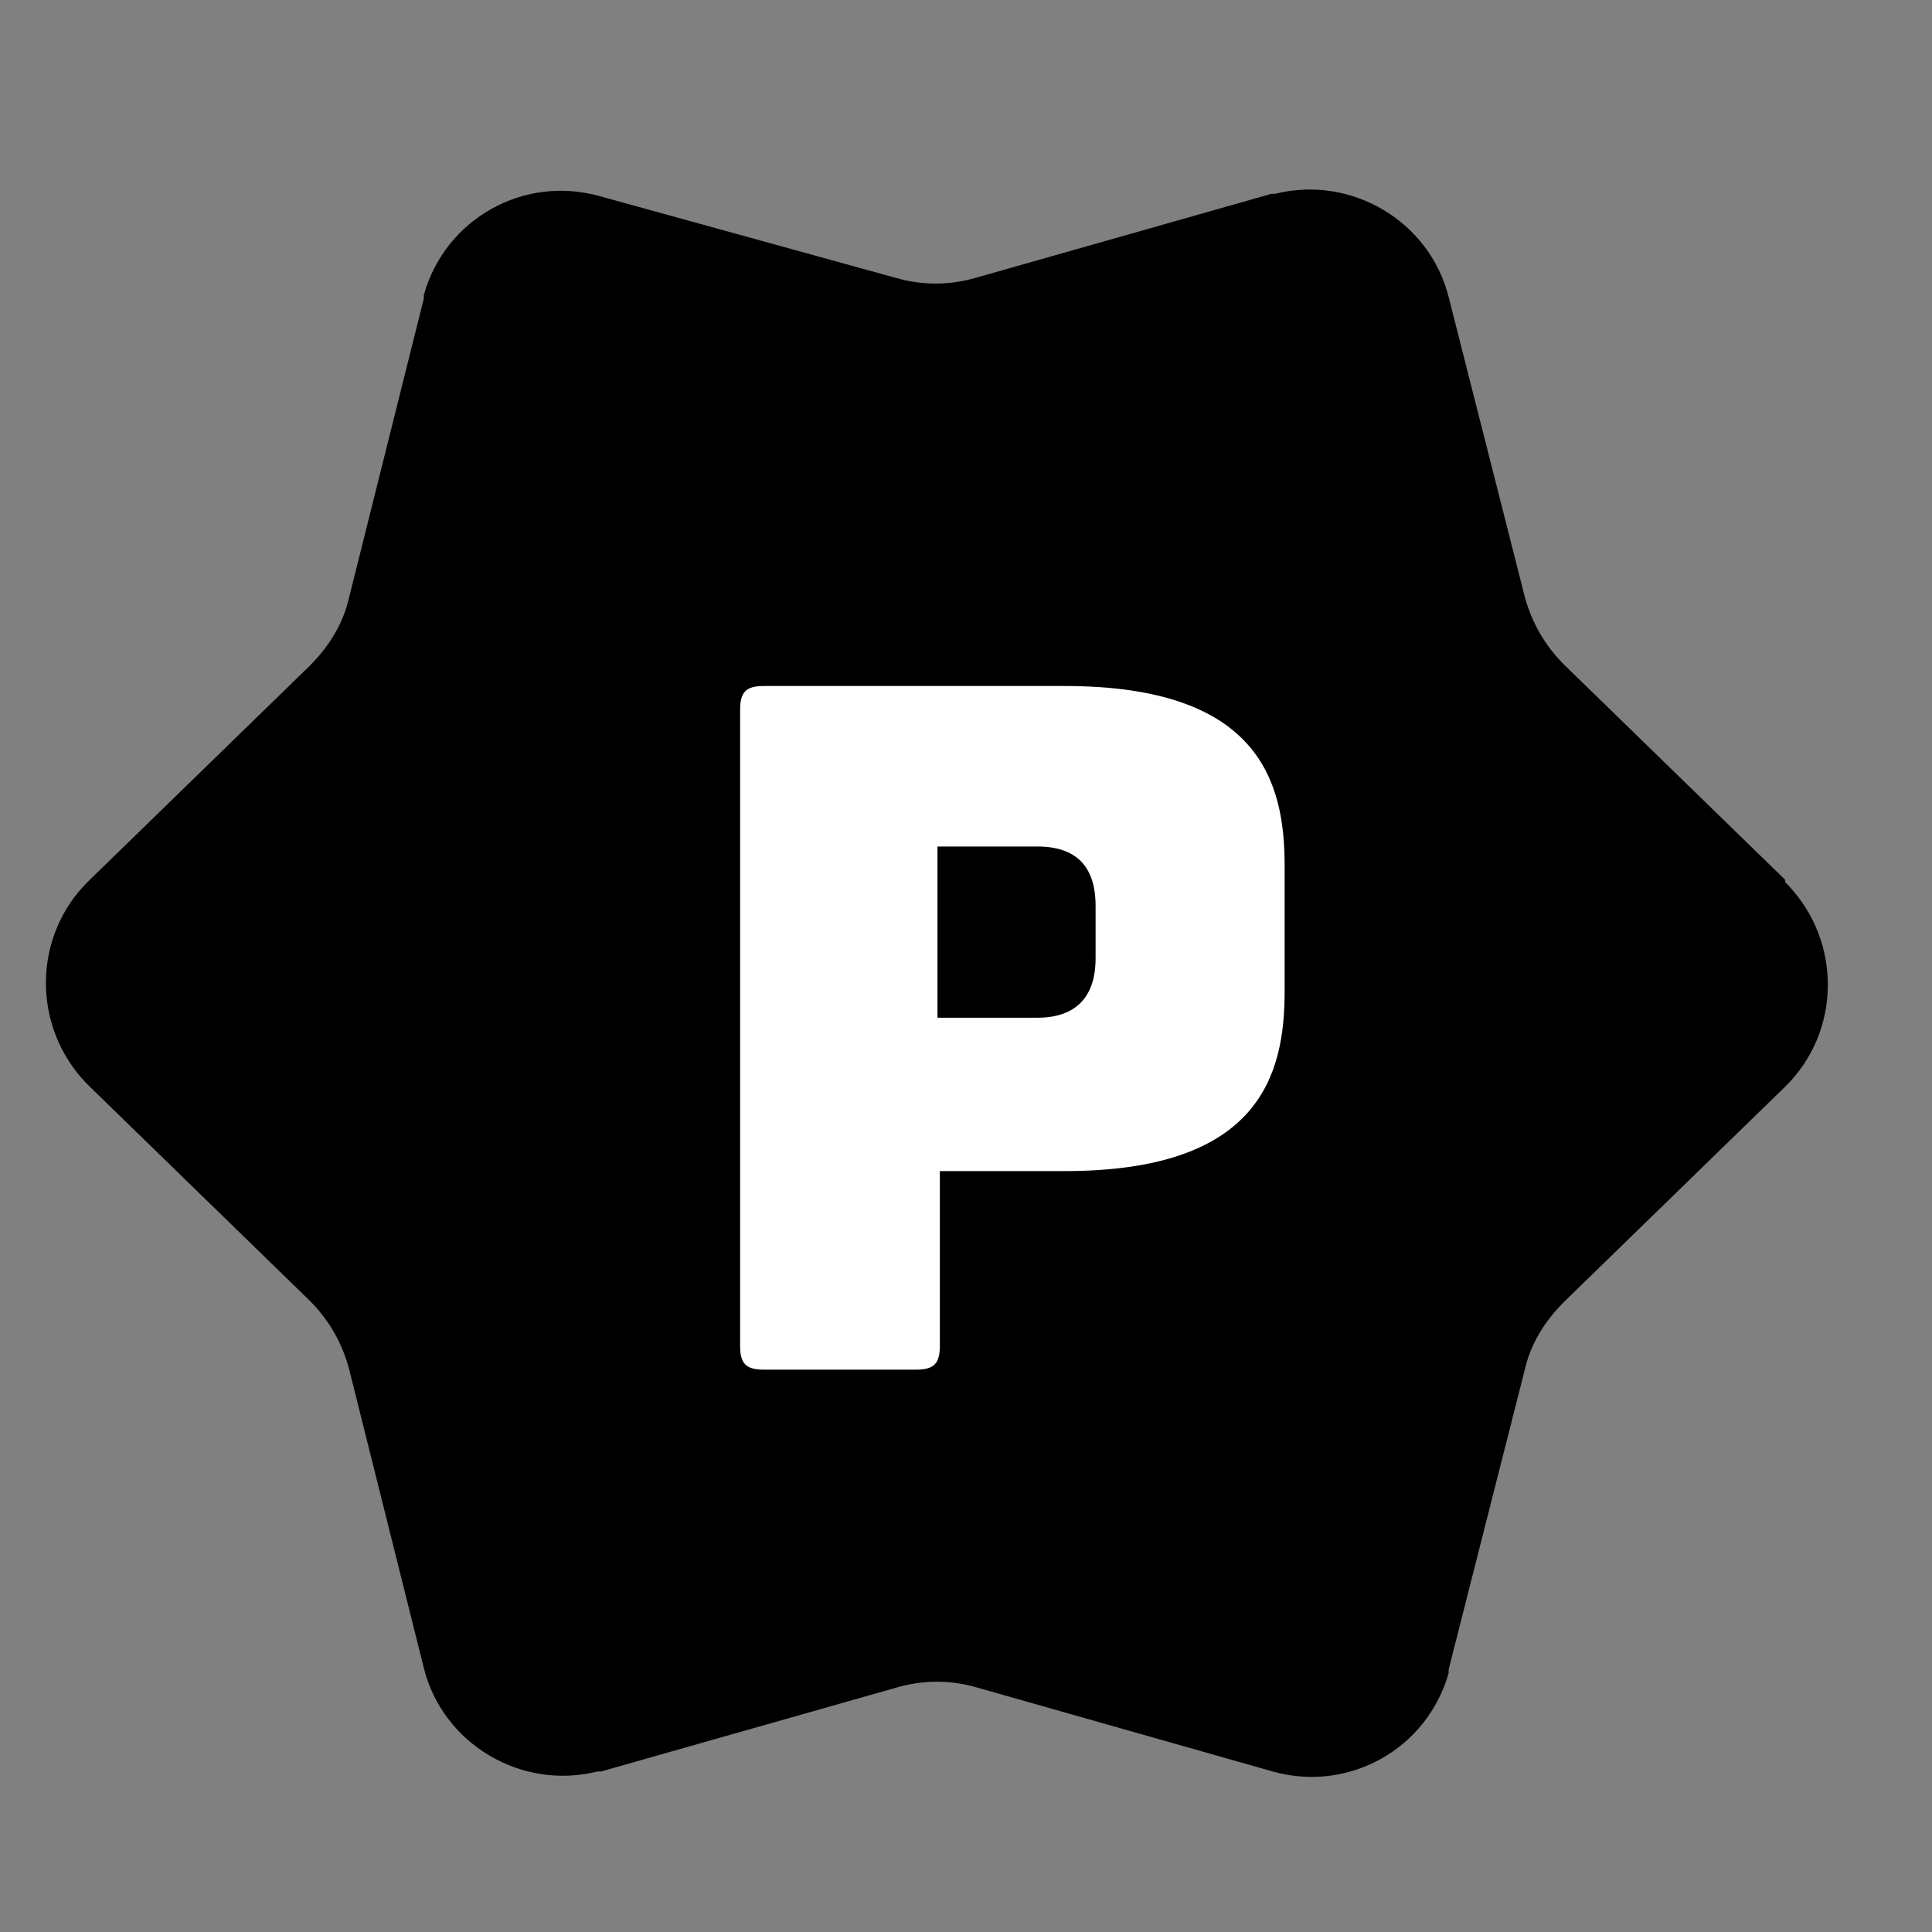 <svg width="13" height="13" viewBox="0 0 13 13" fill="none" xmlns="http://www.w3.org/2000/svg">
<rect x="0" y="0" width="13" height="13" fill="#808080" stroke="none"/>
<g clip-path="url(#clip0_2_1705)">
<g clip-path="url(#clip1_2_1705)">
<path d="M12.012 5.92L10.524 4.472C10.396 4.344 10.308 4.192 10.26 4.016L9.748 2C9.62 1.488 9.092 1.176 8.58 1.304C8.572 1.304 8.564 1.304 8.556 1.304L6.556 1.872C6.388 1.92 6.204 1.92 6.036 1.872L4.036 1.32C3.524 1.176 2.996 1.472 2.852 1.984C2.852 1.992 2.852 2 2.852 2.008L2.348 4.024C2.308 4.2 2.212 4.352 2.084 4.48L0.596 5.928C0.22 6.296 0.212 6.904 0.58 7.288C0.58 7.288 0.588 7.296 0.596 7.304L2.084 8.752C2.212 8.88 2.3 9.032 2.348 9.208L2.852 11.224C2.98 11.736 3.508 12.048 4.02 11.92C4.028 11.92 4.036 11.92 4.044 11.92L6.044 11.352C6.212 11.304 6.396 11.304 6.564 11.352L8.564 11.92C9.076 12.064 9.604 11.768 9.748 11.256C9.748 11.248 9.748 11.24 9.748 11.232L10.26 9.216C10.3 9.04 10.396 8.888 10.524 8.76L12.012 7.312C12.388 6.944 12.396 6.336 12.028 5.952C12.028 5.952 12.02 5.944 12.012 5.936" fill="#2A31FF" style="fill:#2A31FF;fill:color(display-p3 0.165 0.192 1);fill-opacity:1;"/>
<path d="M5.14 9.216C5.02 9.216 4.98 9.176 4.98 9.056V4.776C4.98 4.656 5.02 4.616 5.14 4.616H7.164C8.476 4.616 8.644 5.264 8.644 5.824V6.672C8.644 7.232 8.476 7.88 7.164 7.88H6.324V9.056C6.324 9.176 6.284 9.216 6.164 9.216H5.14ZM6.308 6.848H6.98C7.236 6.848 7.372 6.712 7.372 6.448V6.096C7.372 5.832 7.244 5.696 6.98 5.696H6.308V6.856V6.848Z" fill="white" style="fill:white;fill-opacity:1;"/>
</g>
</g>
<defs>
<clipPath id="clip0_2_1705">
<rect width="12" height="12" fill="white" style="fill:white;fill-opacity:1;" transform="translate(0.3 0.48)"/>
</clipPath>
<clipPath id="clip1_2_1705">
<rect width="12" height="12" fill="white" style="fill:white;fill-opacity:1;" transform="translate(0.3 0.48)"/>
</clipPath>
</defs>
</svg>

